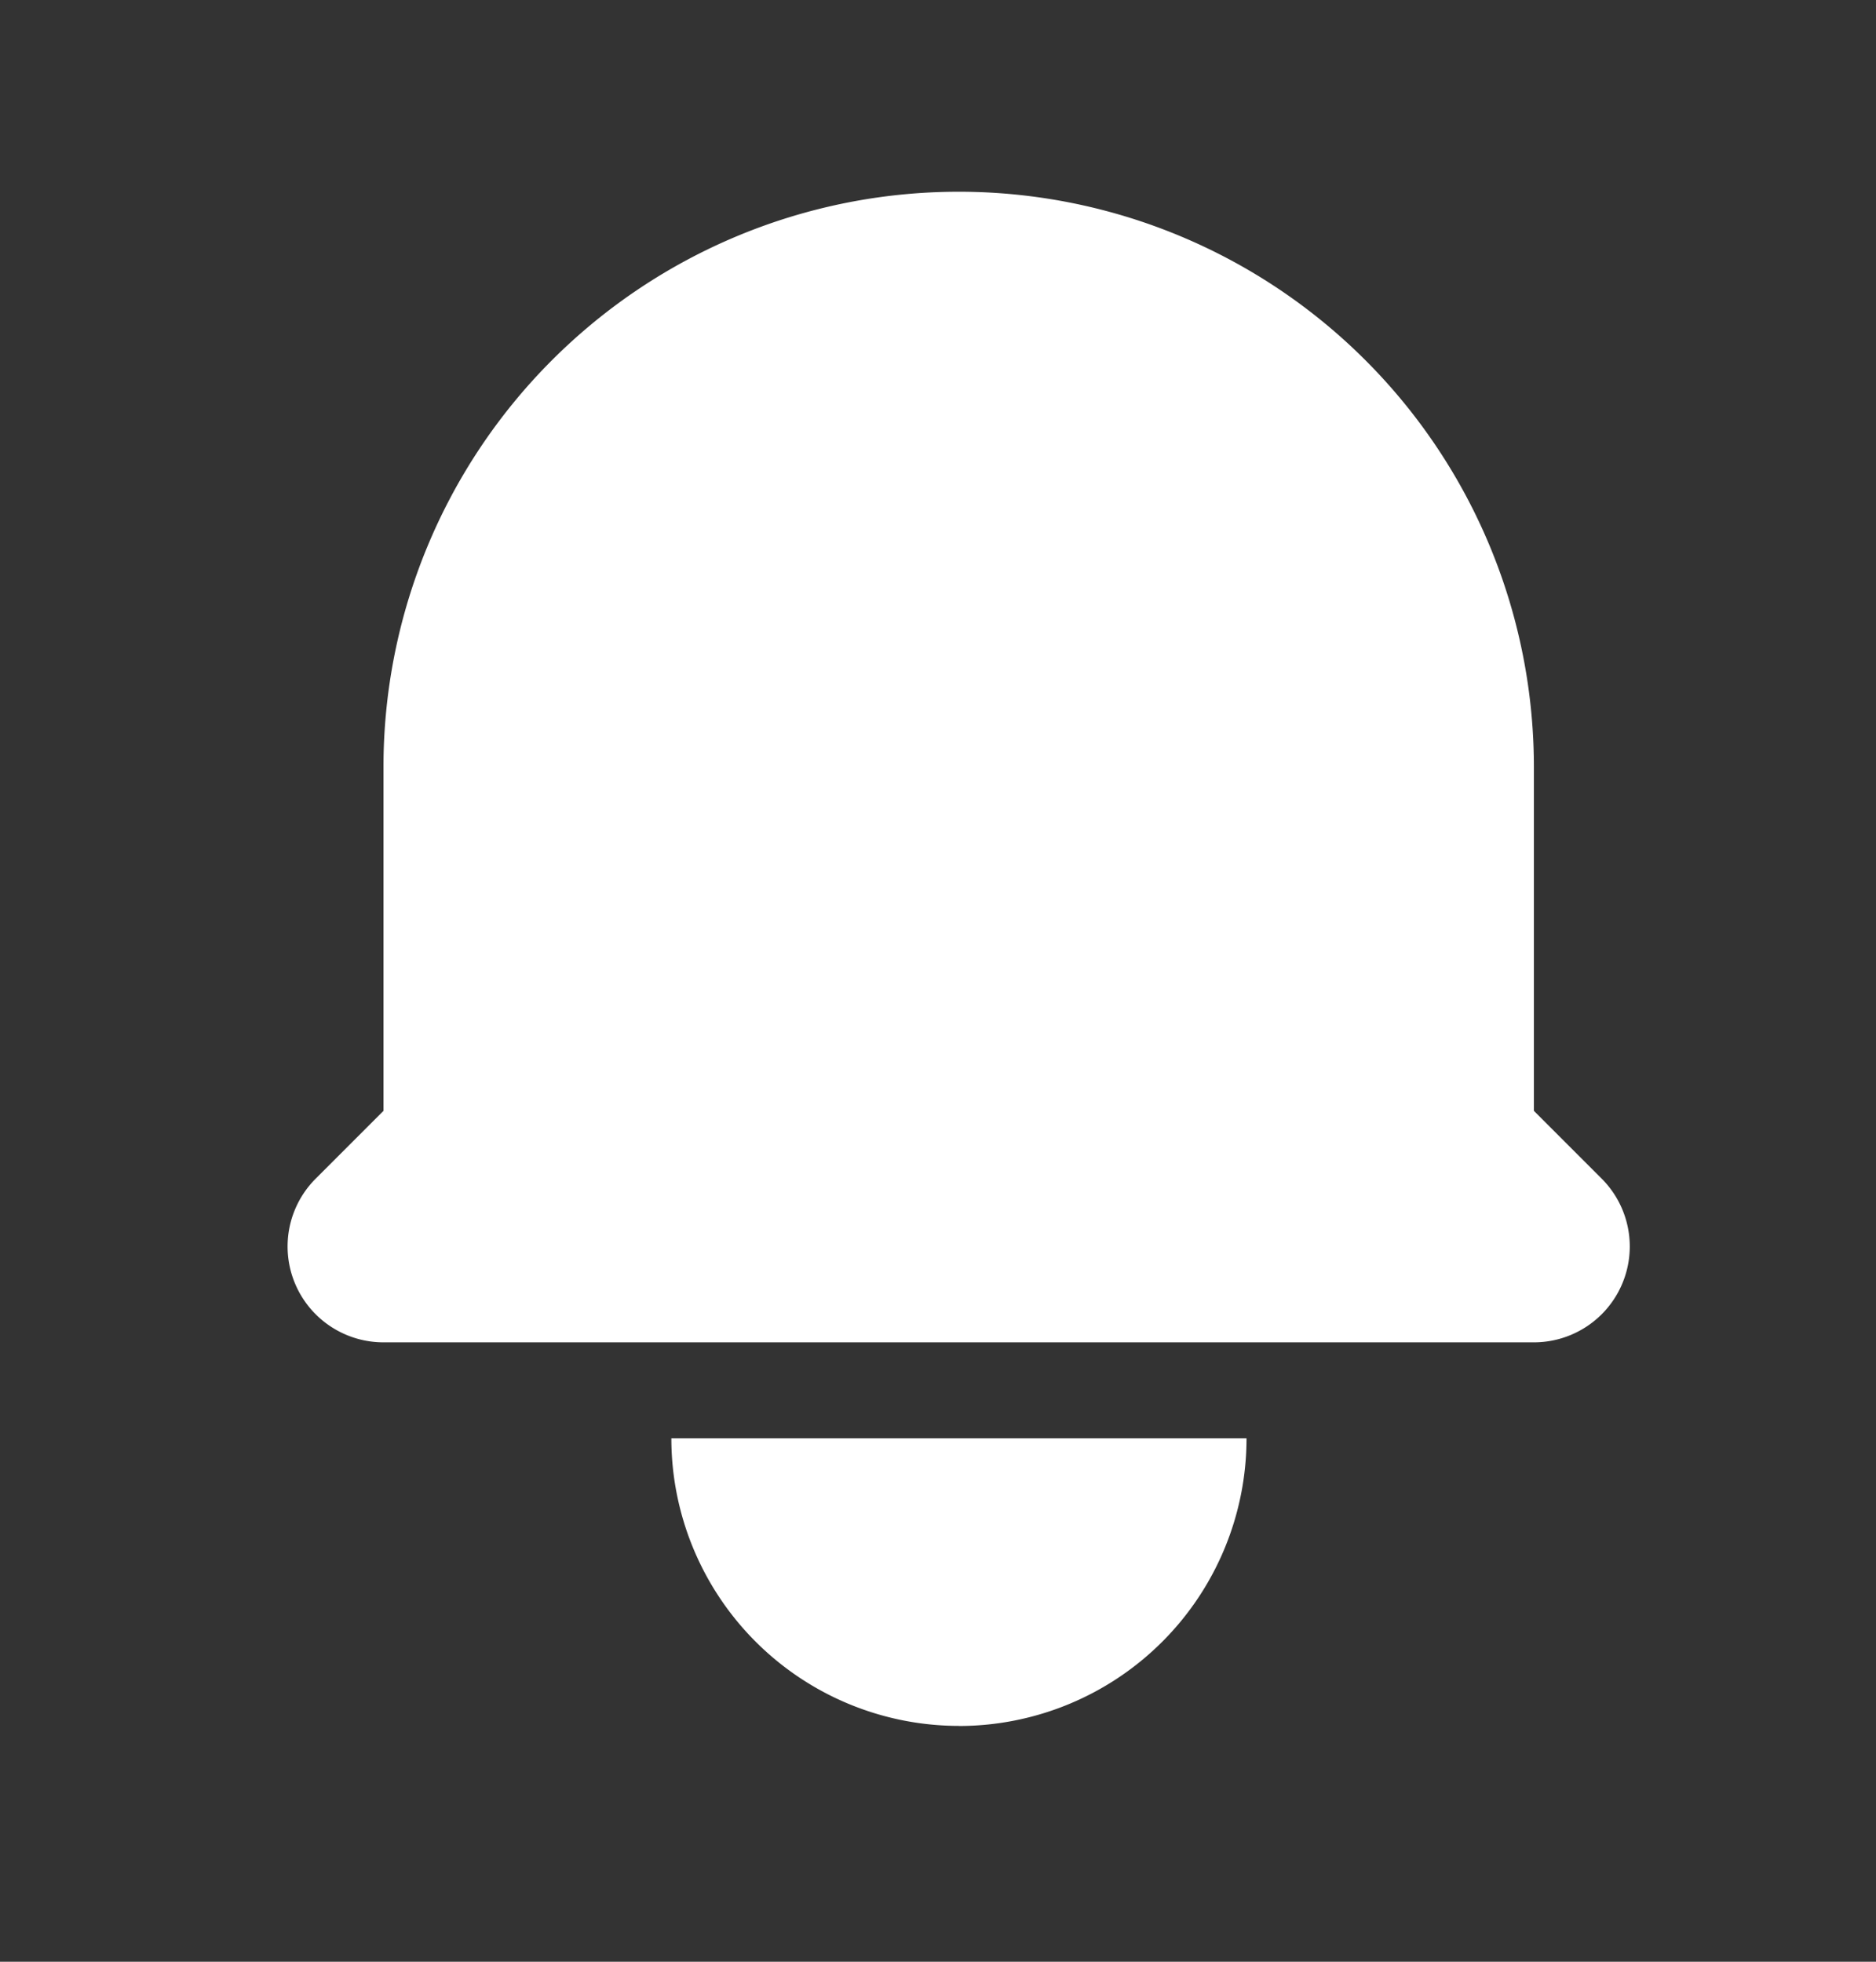 <svg id="bell" xmlns="http://www.w3.org/2000/svg" width="22" height="23" viewBox="0 0 22 23">
  <rect x="0" y="0" width="22" height="23" fill="#333333" stroke="none"/>
  <path id="Vector" d="M7.869,0A6.745,6.745,0,0,0,1.124,6.745v4.031l-.795.795a1.124,1.124,0,0,0,.795,1.919H14.615a1.124,1.124,0,0,0,.795-1.919l-.795-.795V6.745A6.745,6.745,0,0,0,7.869,0Zm0,17.987A3.373,3.373,0,0,1,4.5,14.615h6.745a3.373,3.373,0,0,1-3.373,3.373Z" transform="translate(3.373 2.248)" fill="#fff"/>
</svg>
